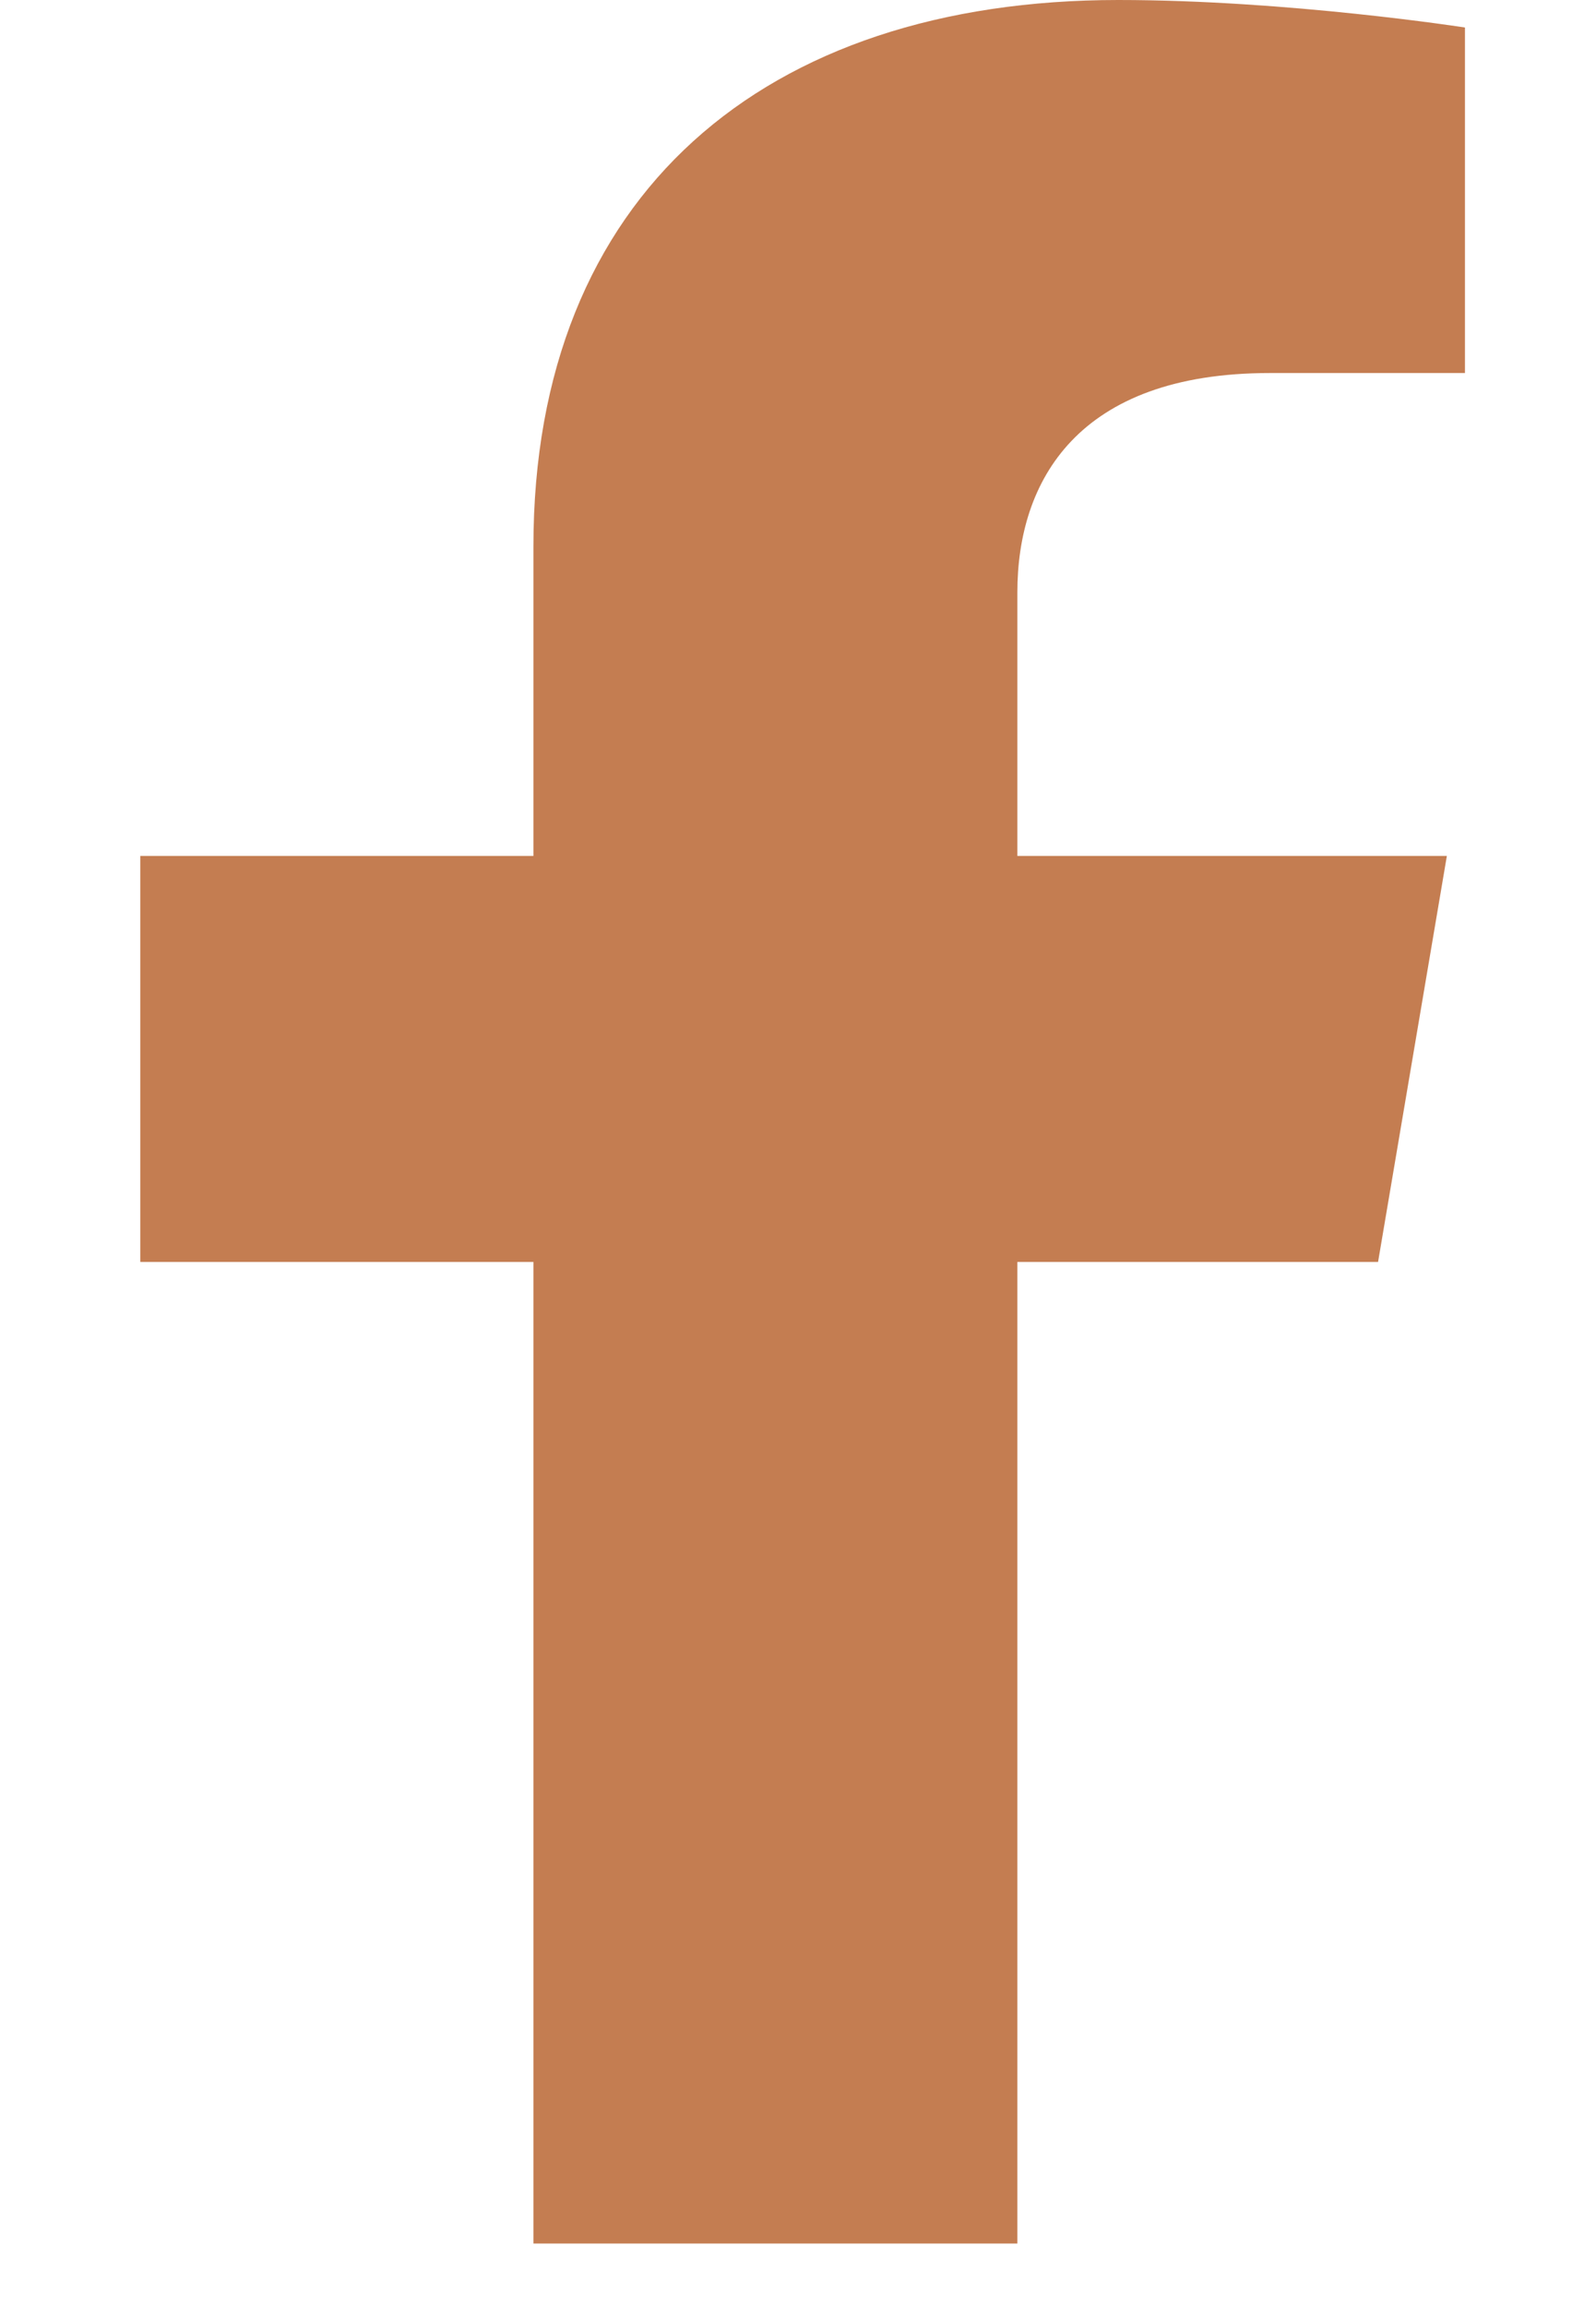 <svg width="9" height="13" viewBox="0 0 9 13" fill="none" xmlns="http://www.w3.org/2000/svg">
<path opacity="0.87" d="M7.771 7.111L8.159 4.823H5.737V3.338C5.737 2.712 6.075 2.102 7.16 2.102H8.261V0.155C8.261 0.155 7.262 0 6.306 0C4.312 0 3.008 1.096 3.008 3.079V4.823H0.791V7.111H3.008V12.642H5.737V7.111H7.771Z" fill="#BB6A37"/>
</svg>
